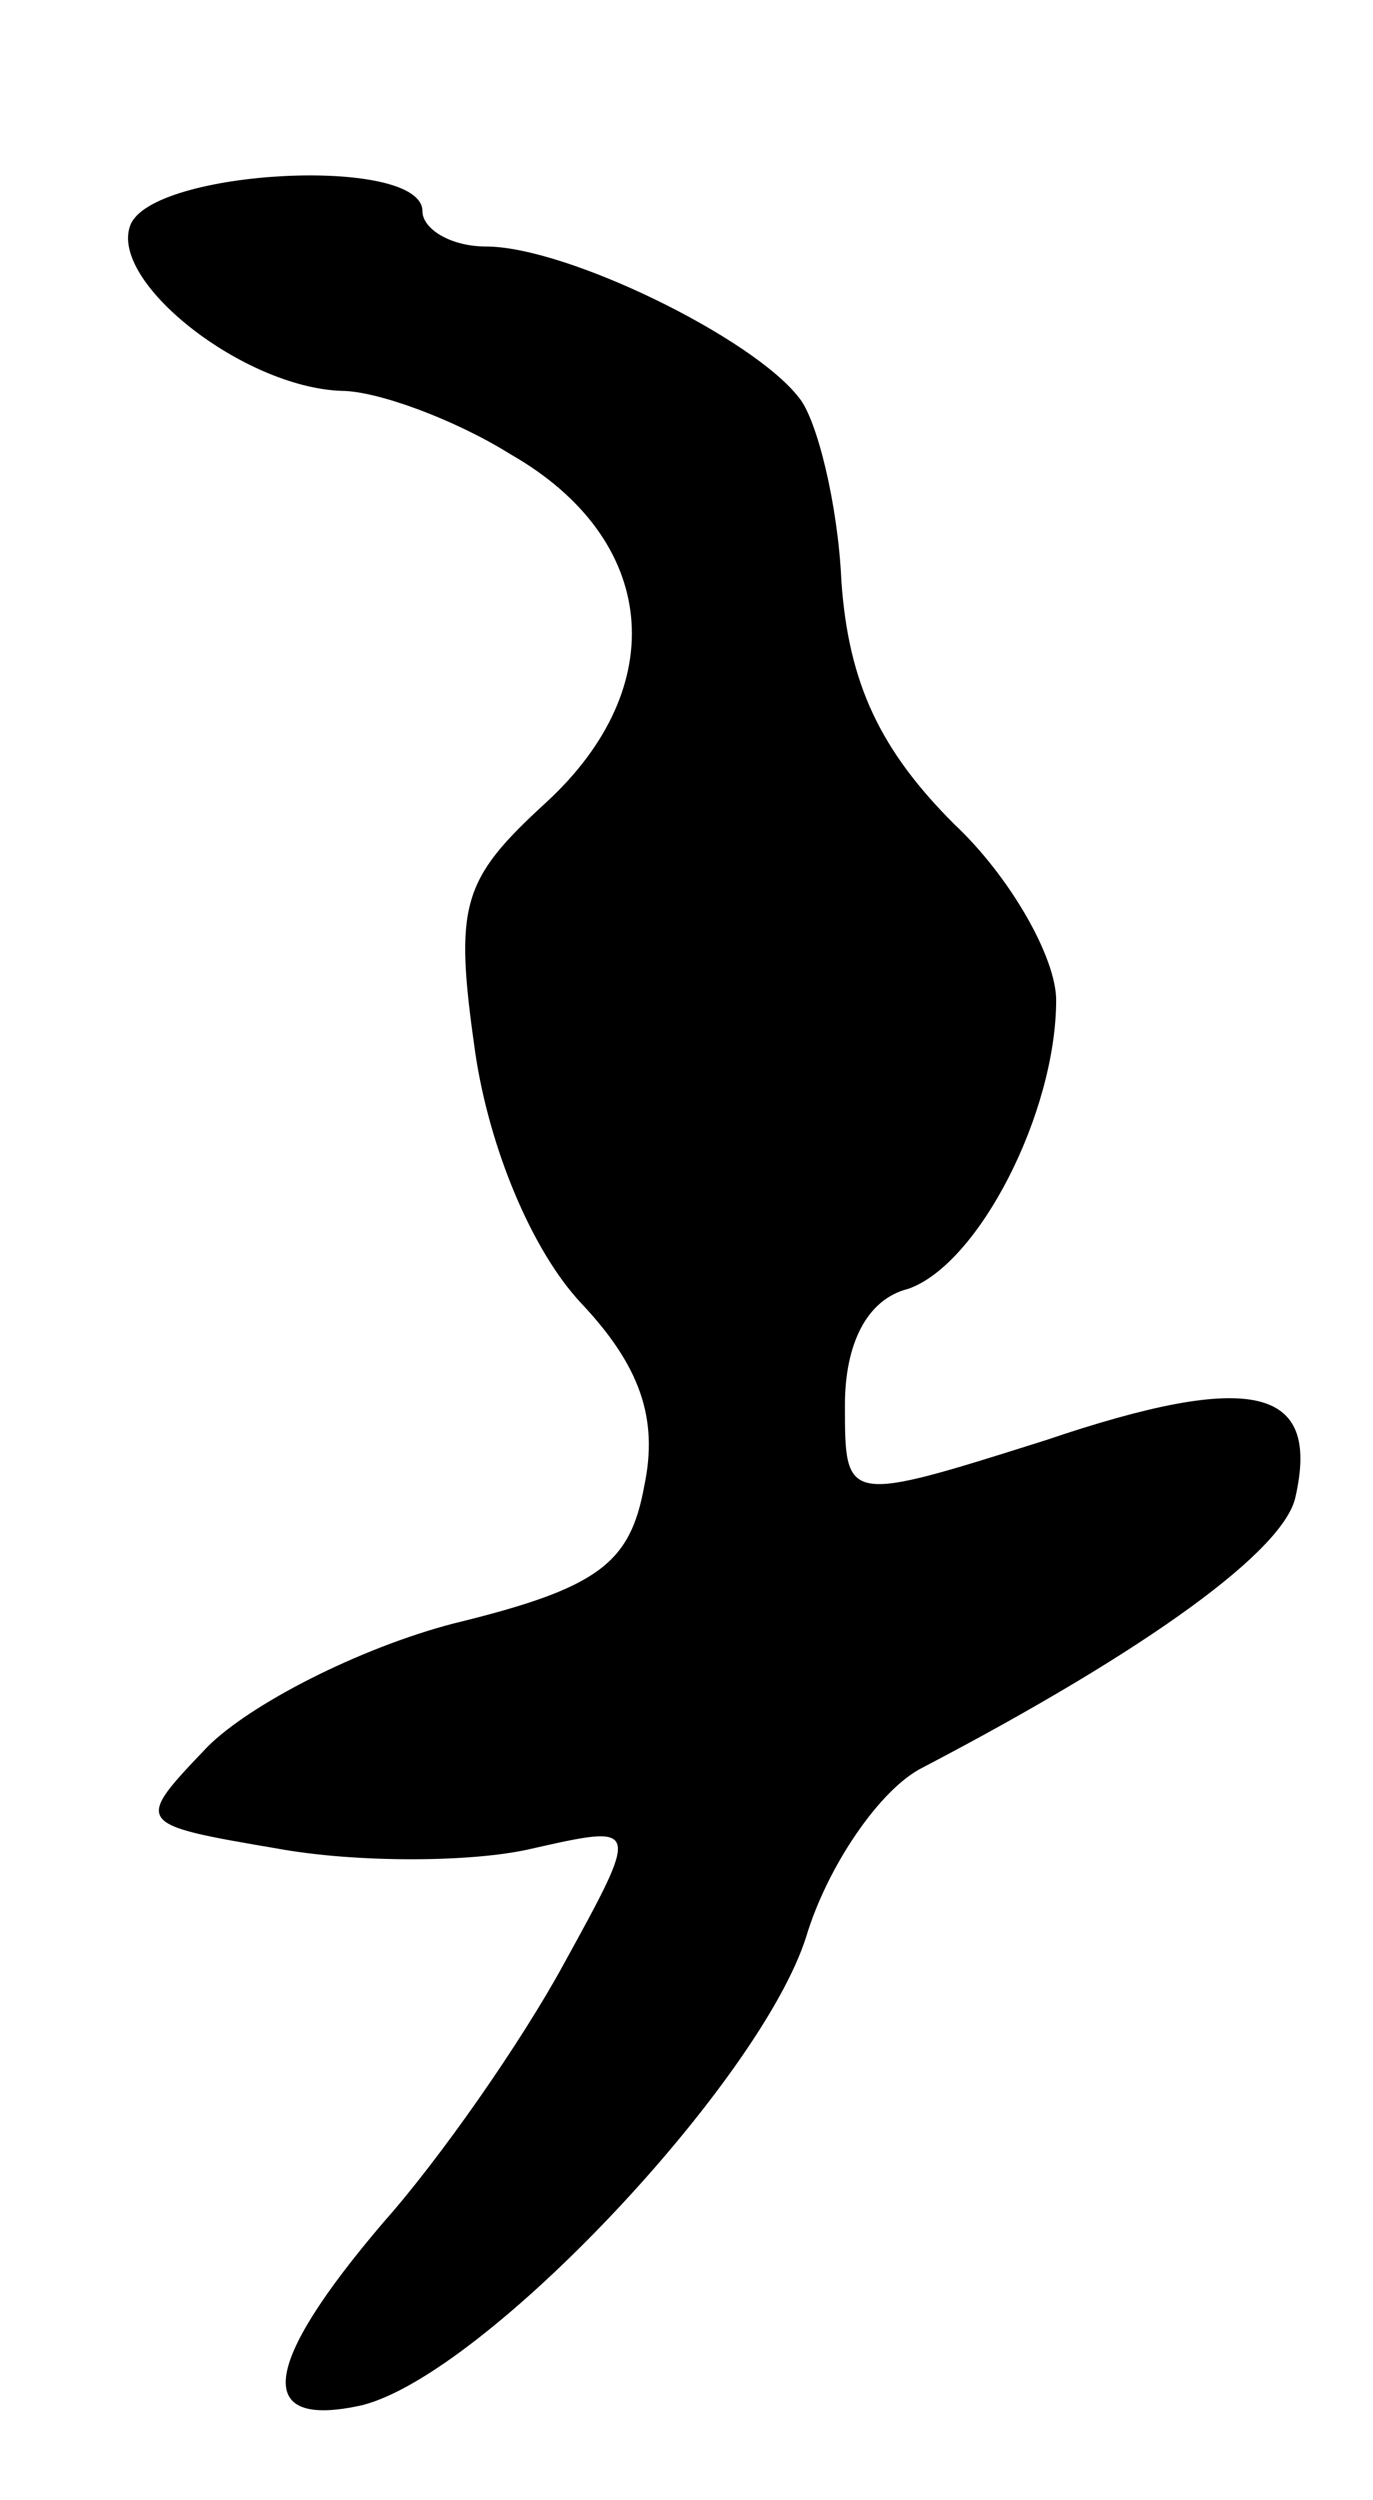 <svg version="1.0" xmlns="http://www.w3.org/2000/svg"
 width="39pt" height="71pt" viewBox="0 0 39 71"
 preserveAspectRatio="xMidYMid meet">
<g transform="translate(0,71) scale(0.1,-0.1)"
fill="#000000" stroke="none">
<path d="M37 646 c-6 -16 32 -46 60 -47 10 0 32 -8 48 -18 42 -24 46 -66 10
-99 -24 -22 -26 -29 -20 -71 4 -27 16 -56 30 -71 17 -18 22 -33 18 -52 -4 -22
-13 -29 -54 -39 -27 -7 -58 -23 -70 -35 -21 -22 -21 -22 20 -29 22 -4 55 -4
72 0 31 7 31 7 9 -33 -12 -22 -35 -55 -51 -73 -35 -41 -37 -59 -6 -52 35 9
113 92 126 133 6 20 21 42 33 48 65 34 103 62 106 77 7 31 -12 36 -71 16 -57
-18 -57 -18 -57 10 0 17 6 30 18 33 20 7 42 50 42 82 0 12 -13 35 -29 50 -21
21 -30 40 -32 69 -1 22 -7 46 -12 52 -13 17 -66 43 -89 43 -10 0 -18 5 -18 10
0 16 -77 12 -83 -4z"/>
</g>
</svg>
